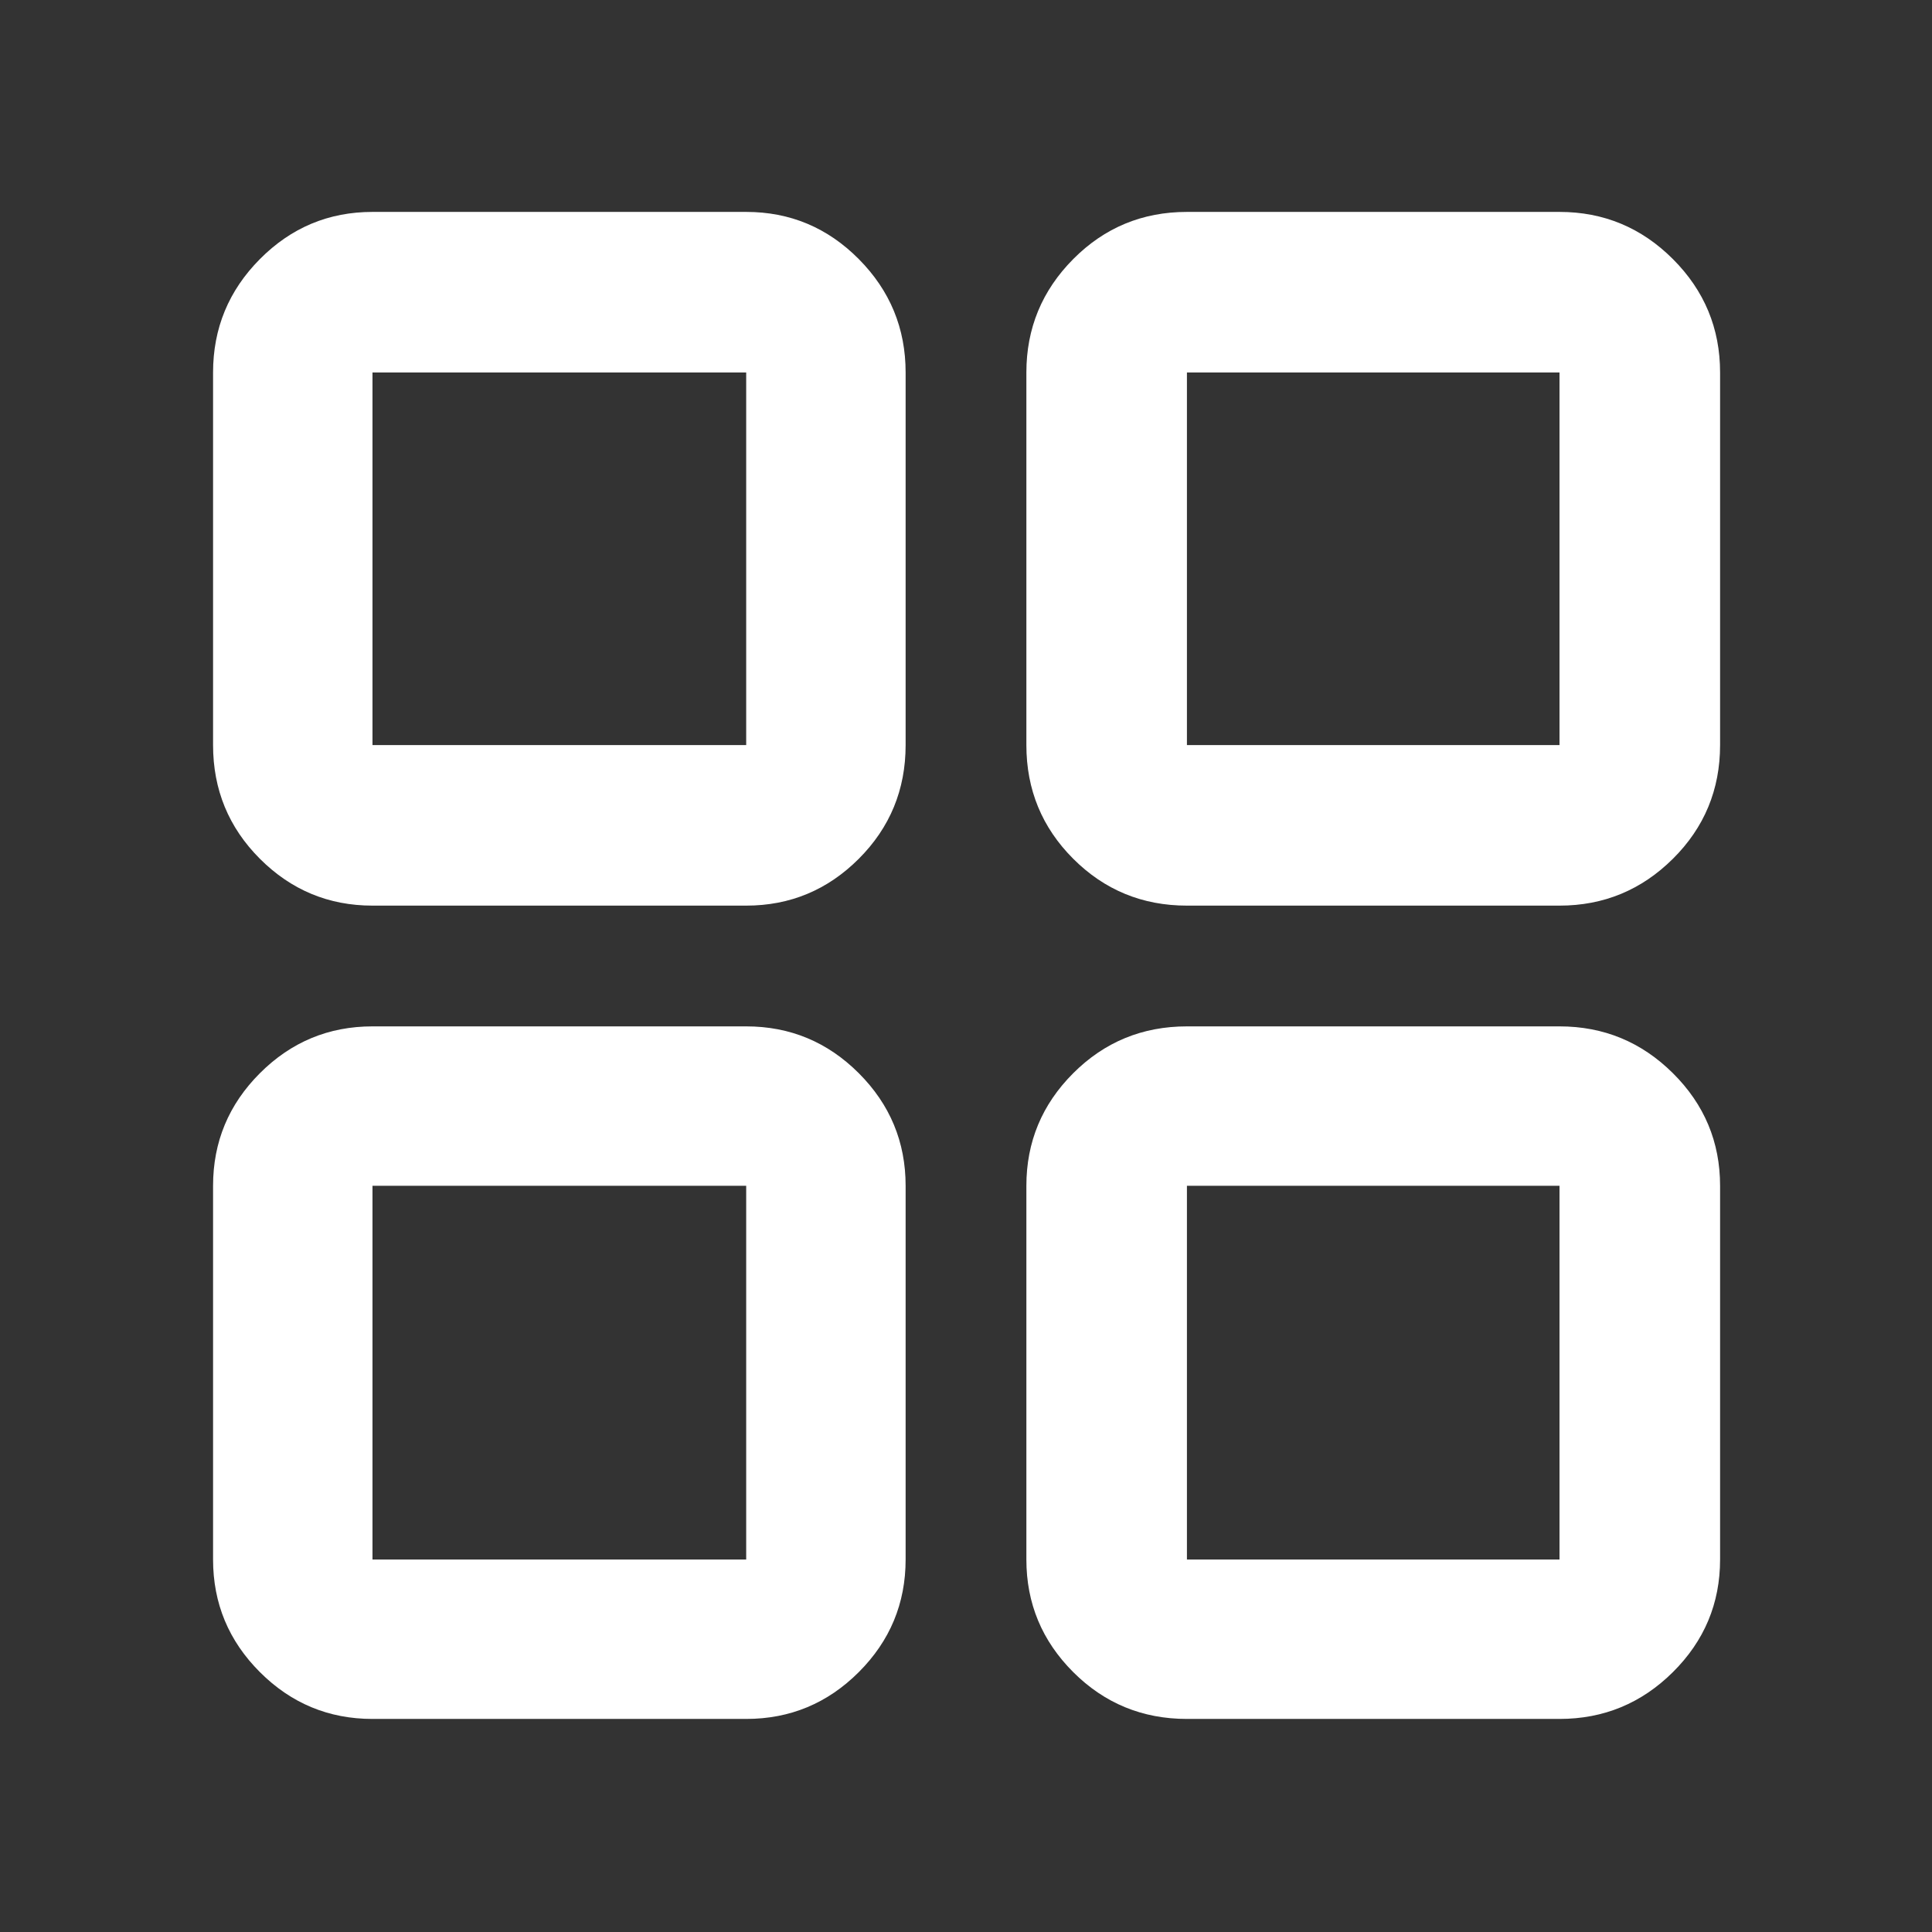 <svg xmlns="http://www.w3.org/2000/svg" height="48px" viewBox="0 -960 960 960" width="48px" fill="#FFFFFF"><rect x="0" y="-960" width="960" height="960" fill="#333333" stroke="none"/><path d="M185.09-510q-32.68 0-55.95-23.28-23.27-23.29-23.27-56.5v-185.13q0-32.91 23.27-56.35 23.27-23.44 55.95-23.44h185.69q32.68 0 55.95 23.44Q450-807.82 450-774.91v185.13q0 33.21-23.27 56.5Q403.46-510 370.78-510H185.09Zm0 404.13q-32.68 0-55.95-23.27-23.27-23.27-23.27-55.95v-185.69q0-32.68 23.27-55.95Q152.41-450 185.09-450h185.69q32.68 0 55.95 23.27Q450-403.46 450-370.78v185.69q0 32.68-23.27 55.95-23.27 23.27-55.95 23.27H185.09ZM589.78-510q-33.21 0-56.5-23.28Q510-556.57 510-589.78v-185.13q0-32.91 23.28-56.35 23.29-23.44 56.5-23.44h185.13q32.91 0 56.35 23.44 23.44 23.44 23.44 56.35v185.13q0 33.21-23.44 56.5Q807.82-510 774.91-510H589.78Zm0 404.13q-33.21 0-56.5-23.27Q510-152.41 510-185.09v-185.69q0-32.68 23.28-55.95Q556.57-450 589.78-450h185.13q32.91 0 56.35 23.27 23.44 23.27 23.44 55.95v185.69q0 32.68-23.44 55.95-23.44 23.27-56.35 23.27H589.78ZM185.09-589.78h185.69v-185.13H185.09v185.13Zm404.69 0h185.13v-185.13H589.78v185.13Zm0 404.69h185.13v-185.69H589.78v185.69Zm-404.69 0h185.69v-185.69H185.09v185.69Zm404.69-404.69Zm0 219Zm-219 0Zm0-219Z"/></svg>